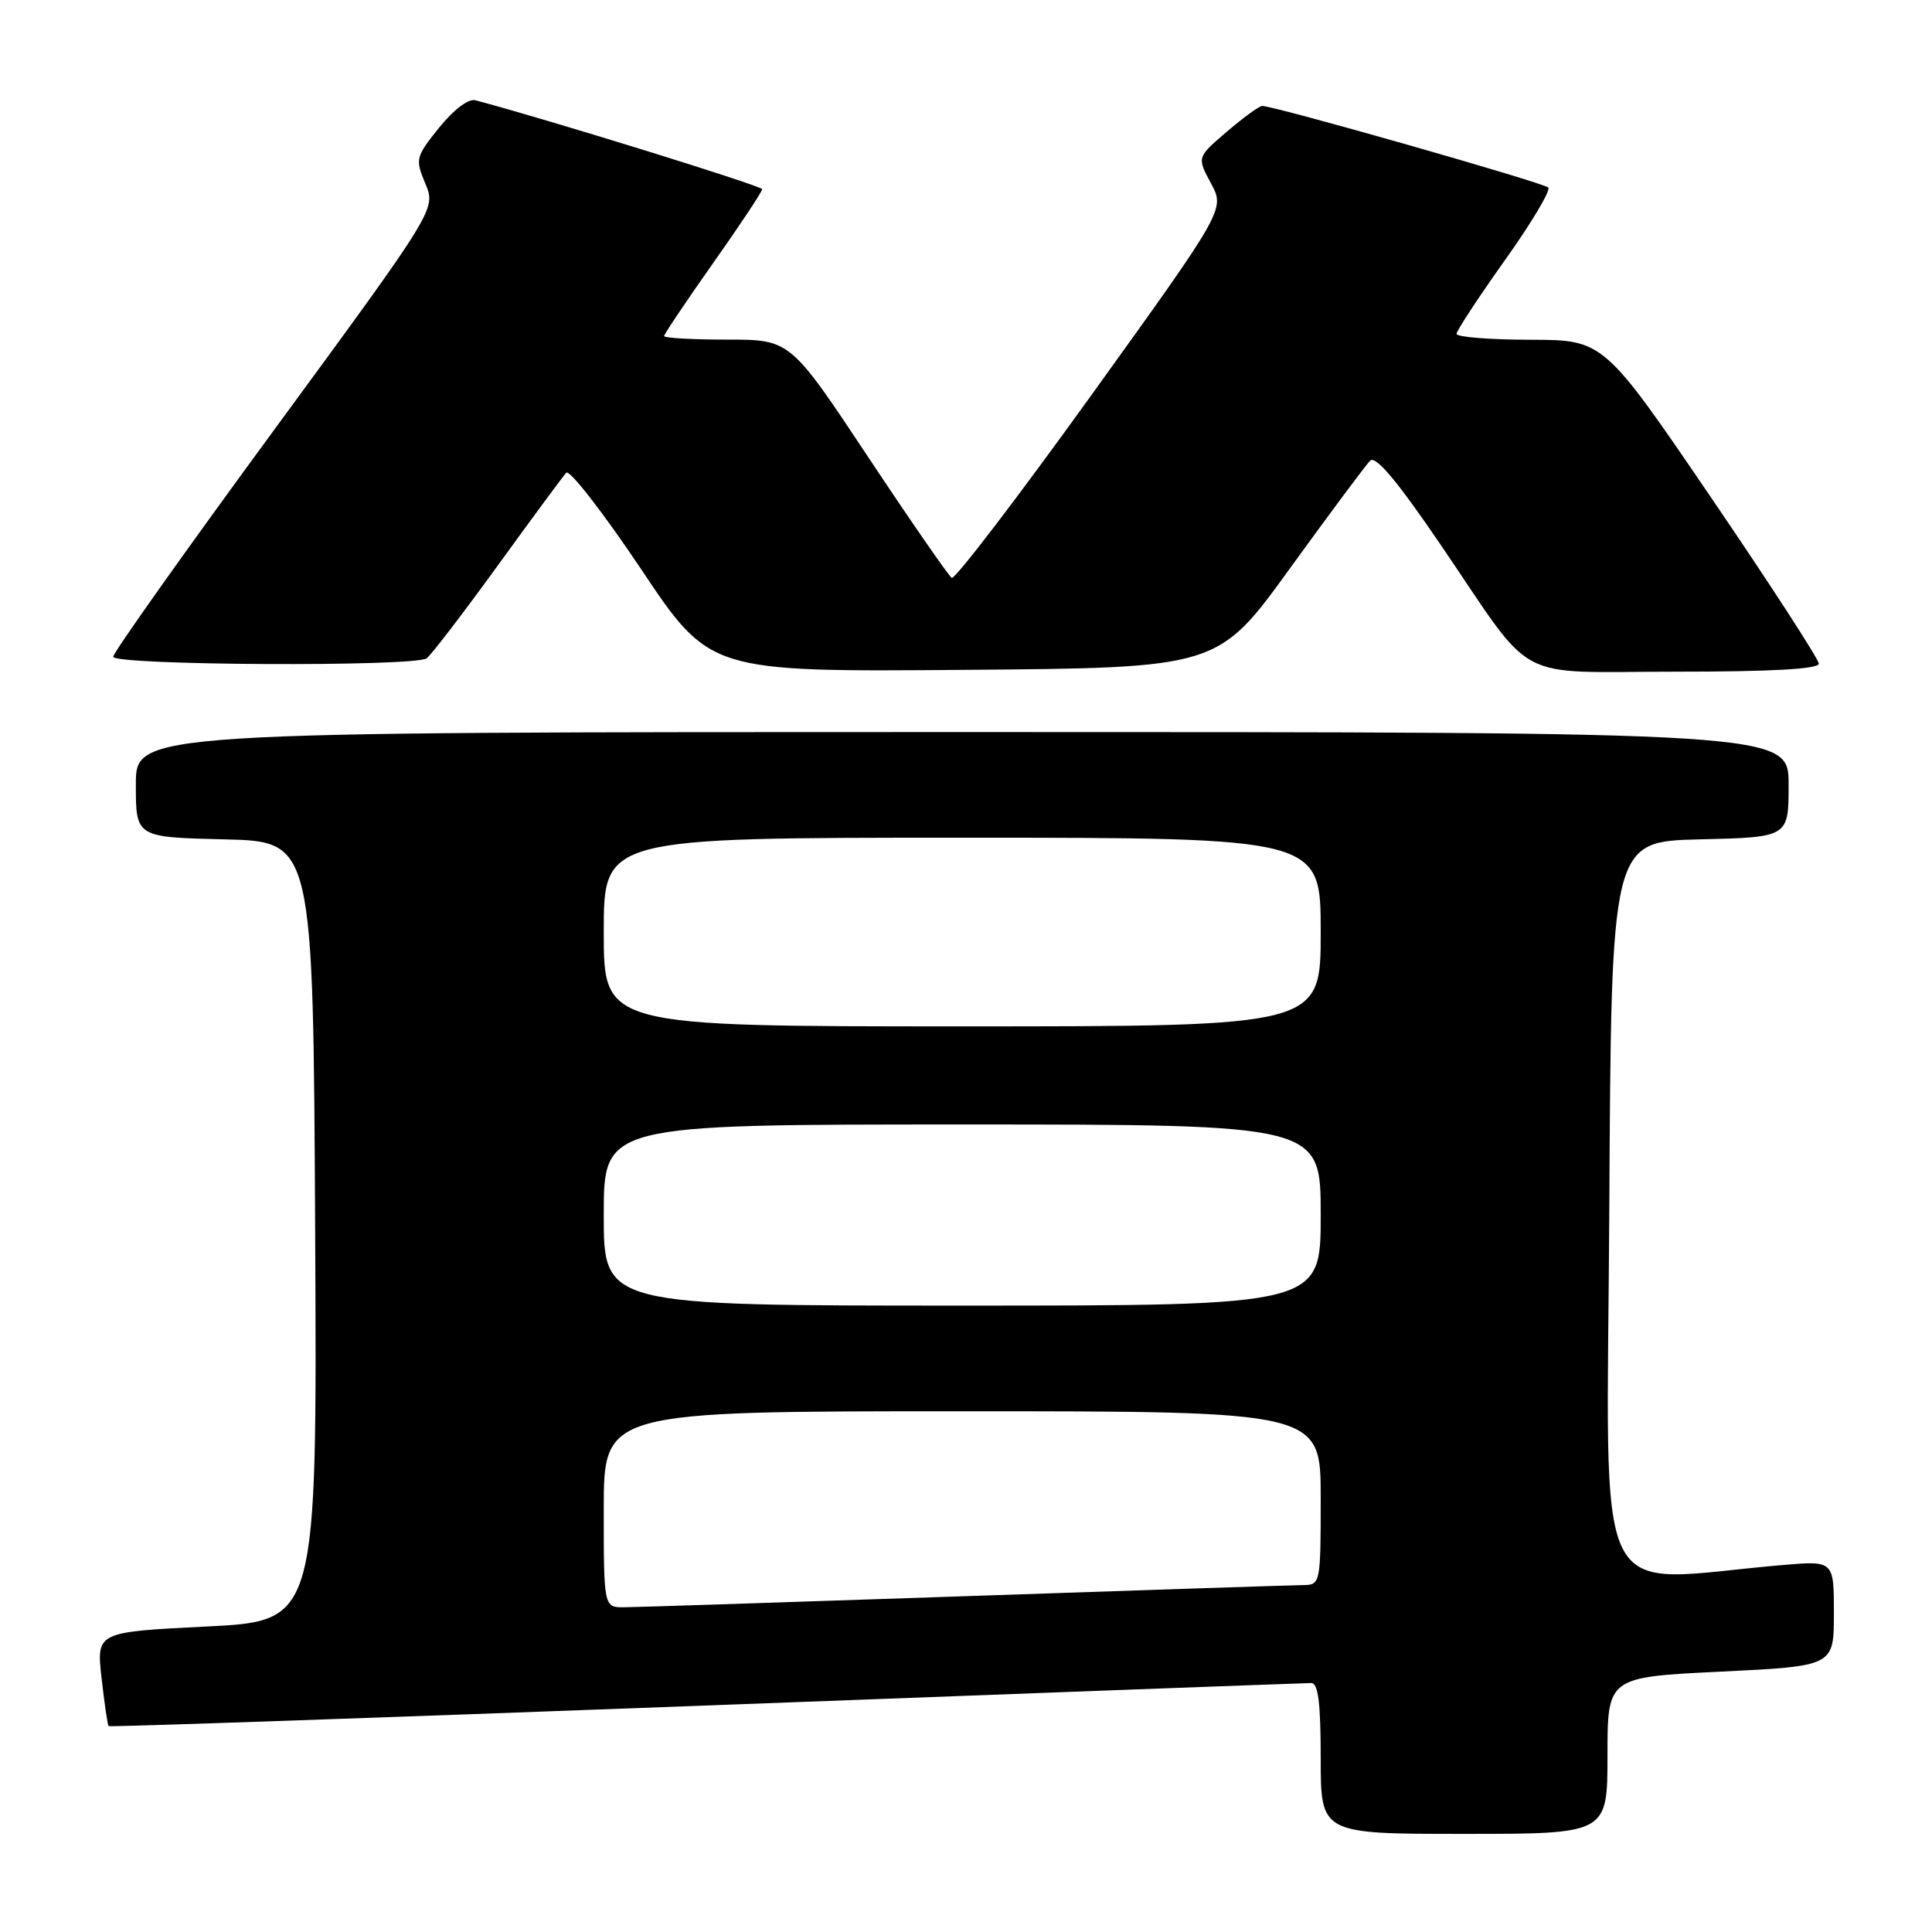 <?xml version="1.0" encoding="UTF-8" standalone="no"?>
<!DOCTYPE svg PUBLIC "-//W3C//DTD SVG 1.1//EN" "http://www.w3.org/Graphics/SVG/1.1/DTD/svg11.dtd" >
<svg xmlns="http://www.w3.org/2000/svg" xmlns:xlink="http://www.w3.org/1999/xlink" version="1.1" viewBox="0 0 256 256">
 <g >
 <path fill="currentColor"
d=" M 213.00 232.61 C 213.00 222.23 213.00 222.23 228.00 221.50 C 243.00 220.77 243.00 220.77 243.00 213.79 C 243.00 206.80 243.00 206.80 236.25 207.37 C 210.43 209.58 212.95 214.74 213.24 160.35 C 213.50 111.50 213.50 111.50 225.25 111.22 C 237.00 110.94 237.00 110.94 237.00 103.97 C 237.00 97.00 237.00 97.00 127.50 97.00 C 18.00 97.00 18.00 97.00 18.00 103.97 C 18.00 110.94 18.00 110.94 29.75 111.22 C 41.50 111.50 41.50 111.50 41.76 163.15 C 42.02 214.79 42.02 214.79 27.39 215.52 C 12.77 216.25 12.77 216.25 13.46 222.37 C 13.84 225.74 14.26 228.59 14.39 228.72 C 14.52 228.85 50.15 227.62 93.56 225.99 C 136.98 224.35 173.06 223.01 173.75 223.01 C 174.67 223.00 175.00 225.66 175.00 233.00 C 175.00 243.00 175.00 243.00 194.00 243.00 C 213.00 243.00 213.00 243.00 213.00 232.61 Z  M 170.94 75.29 C 176.20 68.03 180.97 61.62 181.55 61.04 C 182.28 60.32 185.14 63.73 190.94 72.25 C 203.63 90.88 200.13 89.00 222.17 89.00 C 234.74 89.00 241.00 88.65 241.00 87.94 C 241.00 87.36 234.59 77.47 226.75 65.96 C 212.50 45.04 212.50 45.04 202.75 45.02 C 197.39 45.01 193.00 44.66 193.00 44.24 C 193.00 43.83 195.88 39.44 199.40 34.49 C 202.92 29.55 205.51 25.21 205.15 24.85 C 204.50 24.19 168.63 13.97 167.24 14.04 C 166.83 14.06 164.72 15.60 162.55 17.46 C 158.60 20.84 158.60 20.84 160.46 24.29 C 162.32 27.75 162.32 27.75 144.59 52.39 C 134.84 65.94 126.52 76.82 126.11 76.57 C 125.70 76.31 120.71 69.11 115.03 60.55 C 104.71 45.00 104.71 45.00 96.35 45.00 C 91.76 45.00 88.00 44.79 88.00 44.53 C 88.00 44.28 90.92 39.92 94.50 34.85 C 98.08 29.78 101.00 25.38 100.99 25.07 C 100.99 24.63 72.12 15.69 62.97 13.28 C 62.07 13.05 60.09 14.55 58.19 16.91 C 55.07 20.80 55.00 21.07 56.36 24.33 C 57.78 27.71 57.78 27.71 36.39 56.87 C 24.62 72.91 15.00 86.48 15.00 87.02 C 15.00 88.17 54.93 88.38 56.53 87.23 C 57.10 86.83 61.32 81.33 65.91 75.00 C 70.49 68.67 74.60 63.11 75.03 62.64 C 75.46 62.17 79.92 67.91 84.94 75.40 C 94.05 89.03 94.05 89.03 127.72 88.76 C 161.39 88.50 161.39 88.50 170.94 75.29 Z  M 80.00 200.00 C 80.00 187.00 80.00 187.00 127.50 187.00 C 175.00 187.00 175.00 187.00 175.00 198.50 C 175.00 209.75 174.95 210.00 172.75 210.03 C 171.51 210.04 151.38 210.70 128.00 211.50 C 104.62 212.30 84.26 212.96 82.75 212.97 C 80.00 213.00 80.00 213.00 80.00 200.00 Z  M 80.00 161.00 C 80.00 149.00 80.00 149.00 127.50 149.00 C 175.00 149.00 175.00 149.00 175.00 161.00 C 175.00 173.00 175.00 173.00 127.50 173.00 C 80.00 173.00 80.00 173.00 80.00 161.00 Z  M 80.00 123.50 C 80.00 111.00 80.00 111.00 127.50 111.00 C 175.00 111.00 175.00 111.00 175.00 123.50 C 175.00 136.00 175.00 136.00 127.50 136.00 C 80.00 136.00 80.00 136.00 80.00 123.50 Z "/>
</g>
</svg>